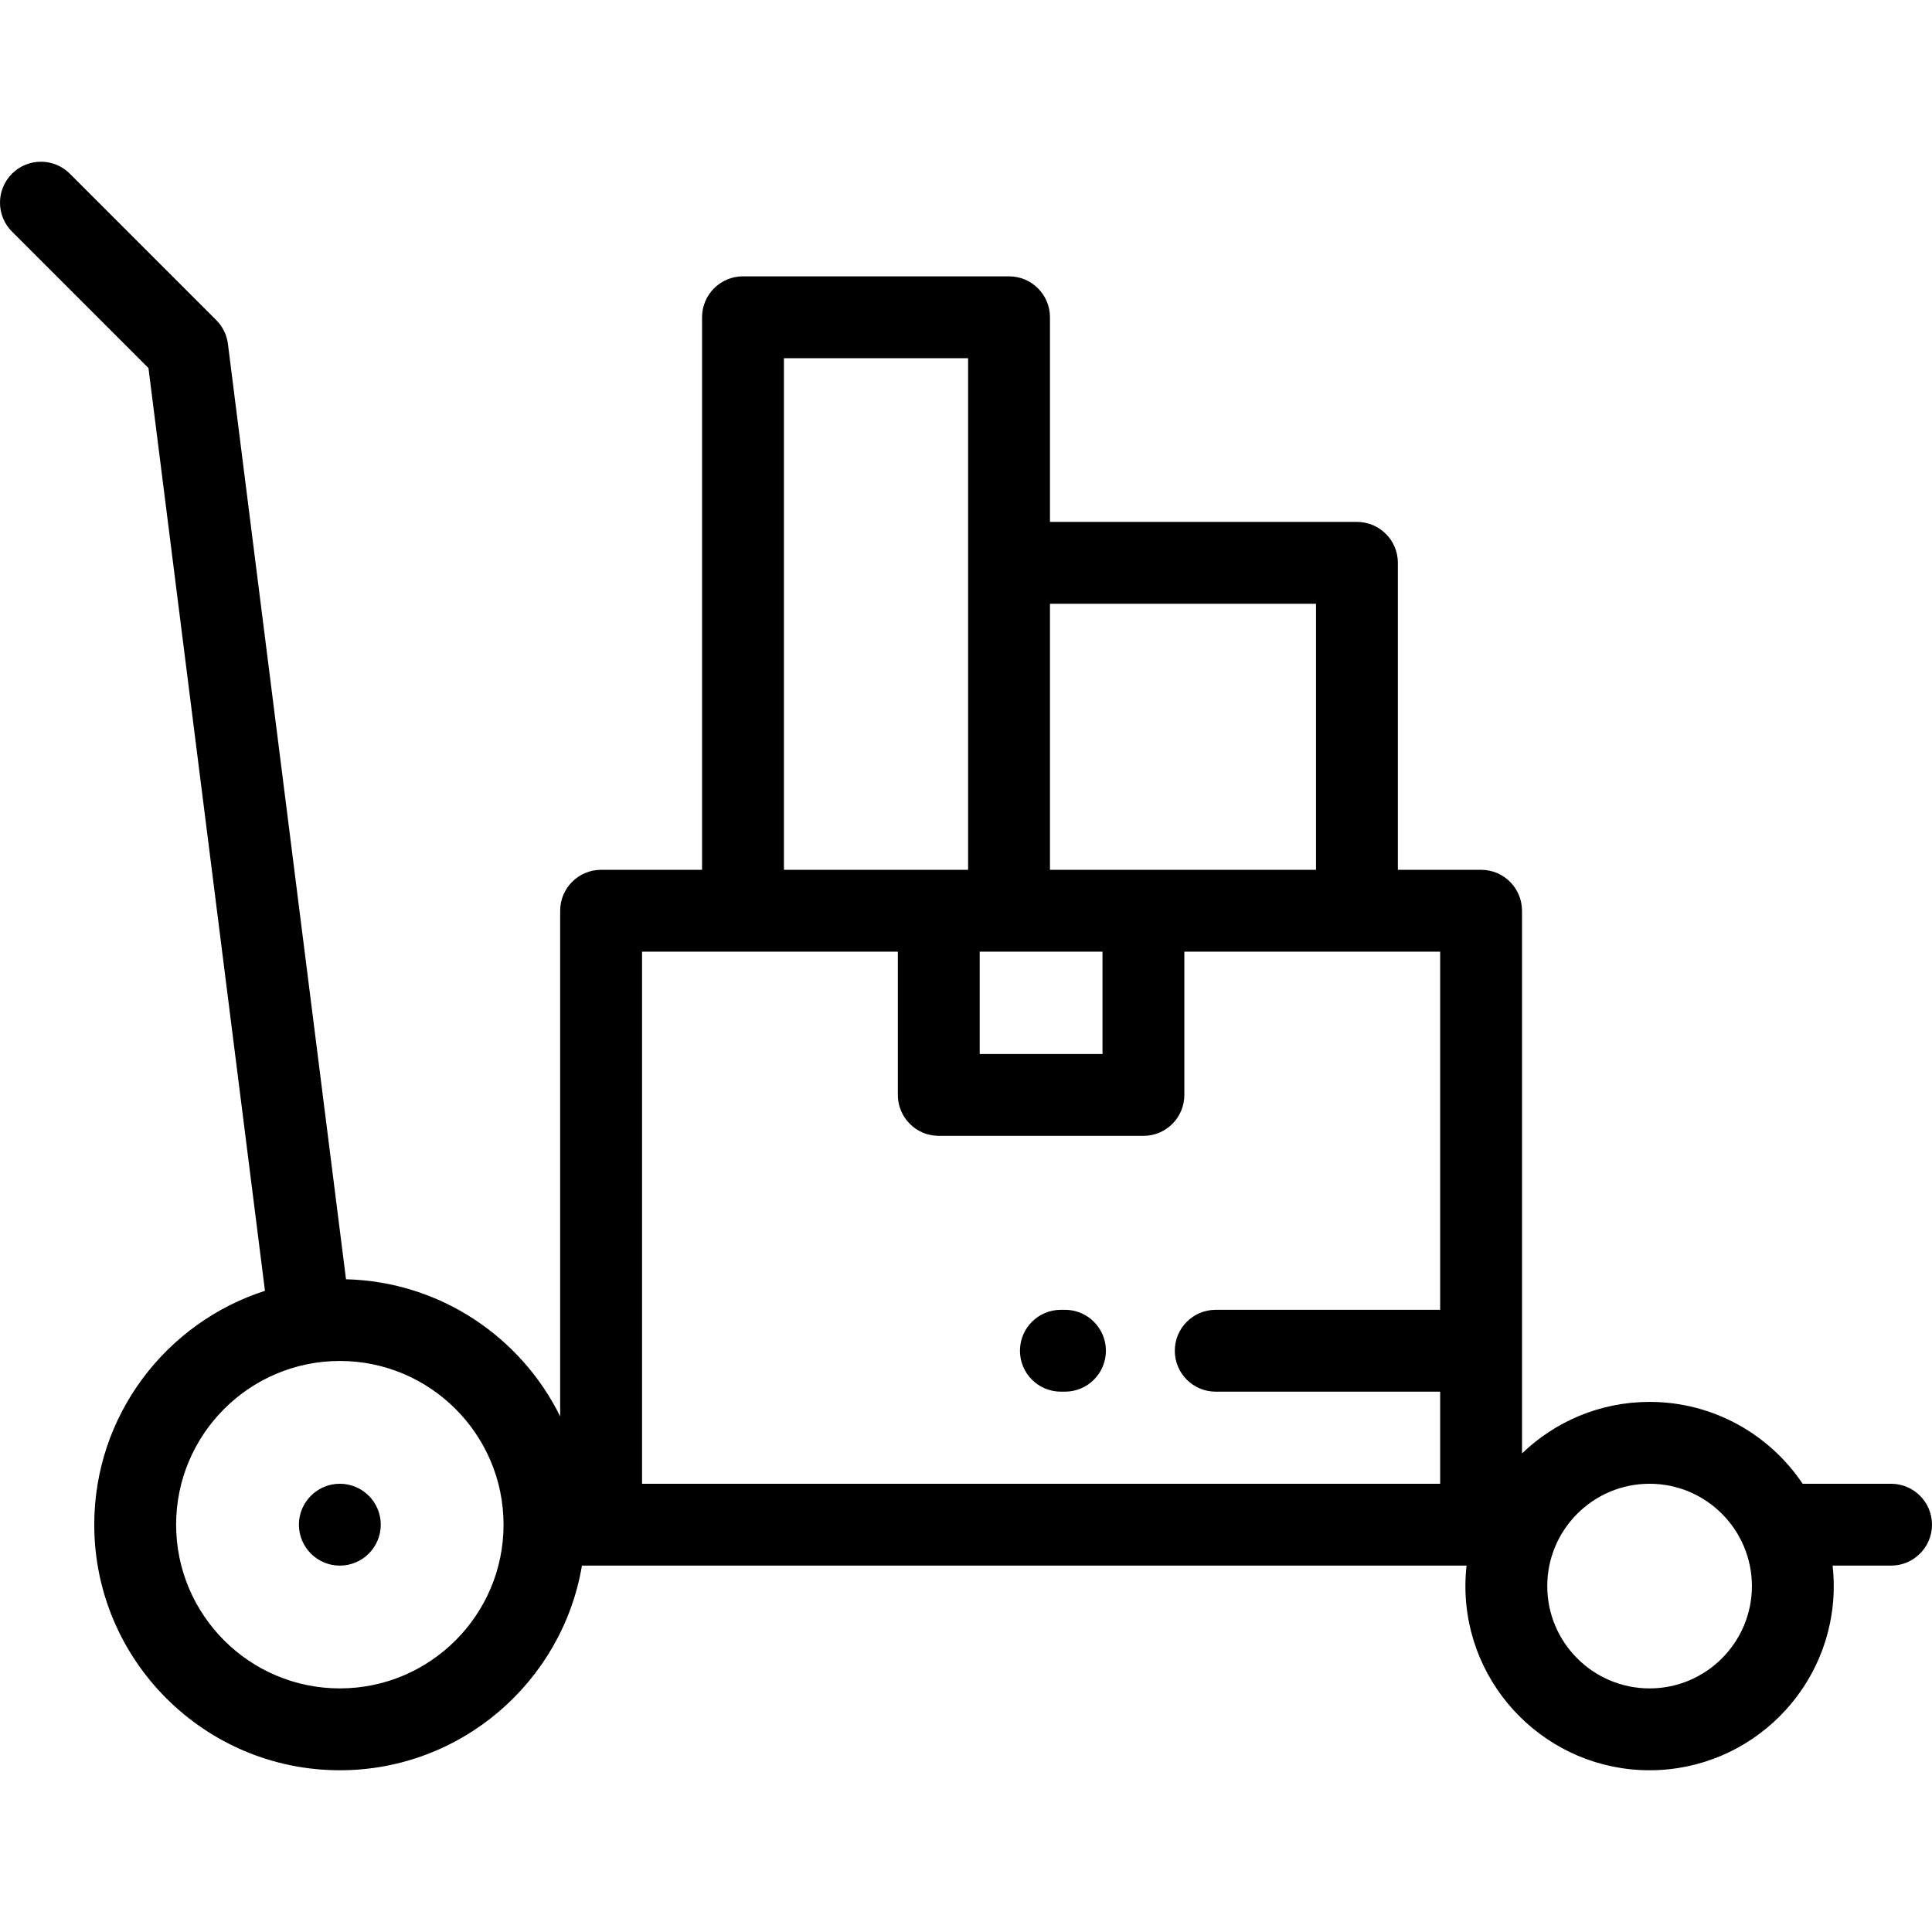 <?xml version="1.0" encoding="iso-8859-1"?>
<!-- Generator: Adobe Illustrator 19.0.0, SVG Export Plug-In . SVG Version: 6.00 Build 0)  -->
<svg xmlns="http://www.w3.org/2000/svg" xmlns:xlink="http://www.w3.org/1999/xlink" version="1.1" id="Layer_1" x="0px" y="0px" viewBox="0 0 512.001 512.001" style="enable-background:new 0 0 512.001 512.001;" xml:space="preserve">
<g>
	<g>
		<g>
			<path d="M90.061,393.211c-5.981,0-10.847,4.866-10.847,10.847s4.866,10.847,10.847,10.847s10.847-4.866,10.847-10.847     S96.042,393.211,90.061,393.211z"/>
			<path d="M501.153,393.211H477.72c-8.767-13.071-23.675-21.693-40.563-21.693c-13.114,0-25.027,5.208-33.806,13.652V241.357     c0-5.99-4.857-10.847-10.847-10.847H370.45v-81.351c0-5.99-4.857-10.847-10.847-10.847h-81.351V84.079     c0-5.99-4.857-10.847-10.847-10.847h-70.504c-5.99,0-10.847,4.857-10.847,10.847V230.51h-26.756     c-5.99,0-10.847,4.857-10.847,10.847v134.001c-10.398-21.068-31.861-35.719-56.755-36.339L60.402,91.142     c-0.3-2.388-1.388-4.609-3.091-6.311L18.517,46.038c-4.237-4.235-11.103-4.235-15.341,0c-4.236,4.236-4.236,11.104,0,15.341     l36.169,36.166l30.874,244.537c-26.21,8.411-45.239,33.009-45.239,61.976c0,35.885,29.195,65.08,65.081,65.08     c32.189,0,58.978-23.495,64.16-54.234h234.435c-0.197,1.782-0.308,3.59-0.308,5.423c0,26.914,21.896,48.81,48.81,48.81     s48.81-21.896,48.81-48.81c0-1.833-0.111-3.641-0.308-5.423h15.493c5.99,0,10.847-4.857,10.847-10.847     S507.143,393.211,501.153,393.211z M90.061,447.445c-23.924,0-43.387-19.463-43.387-43.387s19.463-43.387,43.387-43.387     s43.387,19.463,43.387,43.387S113.984,447.445,90.061,447.445z M278.252,160.006h70.504v70.504h-70.504V160.006z      M292.172,252.204v27.117h-32.54v-27.117H292.172z M207.748,94.926h48.81V230.51h-48.81V94.926z M381.658,347.113h-59.476     c-5.99,0-10.847,4.857-10.847,10.847s4.857,10.847,10.847,10.847h59.476v24.405H170.146V252.204h67.792v37.964     c0,5.99,4.857,10.847,10.847,10.847h54.234c5.99,0,10.847-4.857,10.847-10.847v-37.964h67.792V347.113z M437.157,447.445     c-14.952,0-27.117-12.165-27.117-27.117c0-14.952,12.165-27.117,27.117-27.117c14.952,0,27.117,12.165,27.117,27.117     C464.274,435.28,452.109,447.445,437.157,447.445z"/>
			<path d="M282.23,347.113h-1.085c-5.99,0-10.847,4.857-10.847,10.847s4.857,10.847,10.847,10.847h1.085     c5.99,0,10.847-4.857,10.847-10.847S288.219,347.113,282.23,347.113z"/>
		</g>
	</g>
</g>
<g>
</g>
<g>
</g>
<g>
</g>
<g>
</g>
<g>
</g>
<g>
</g>
<g>
</g>
<g>
</g>
<g>
</g>
<g>
</g>
<g>
</g>
<g>
</g>
<g>
</g>
<g>
</g>
<g>
</g>
</svg>
